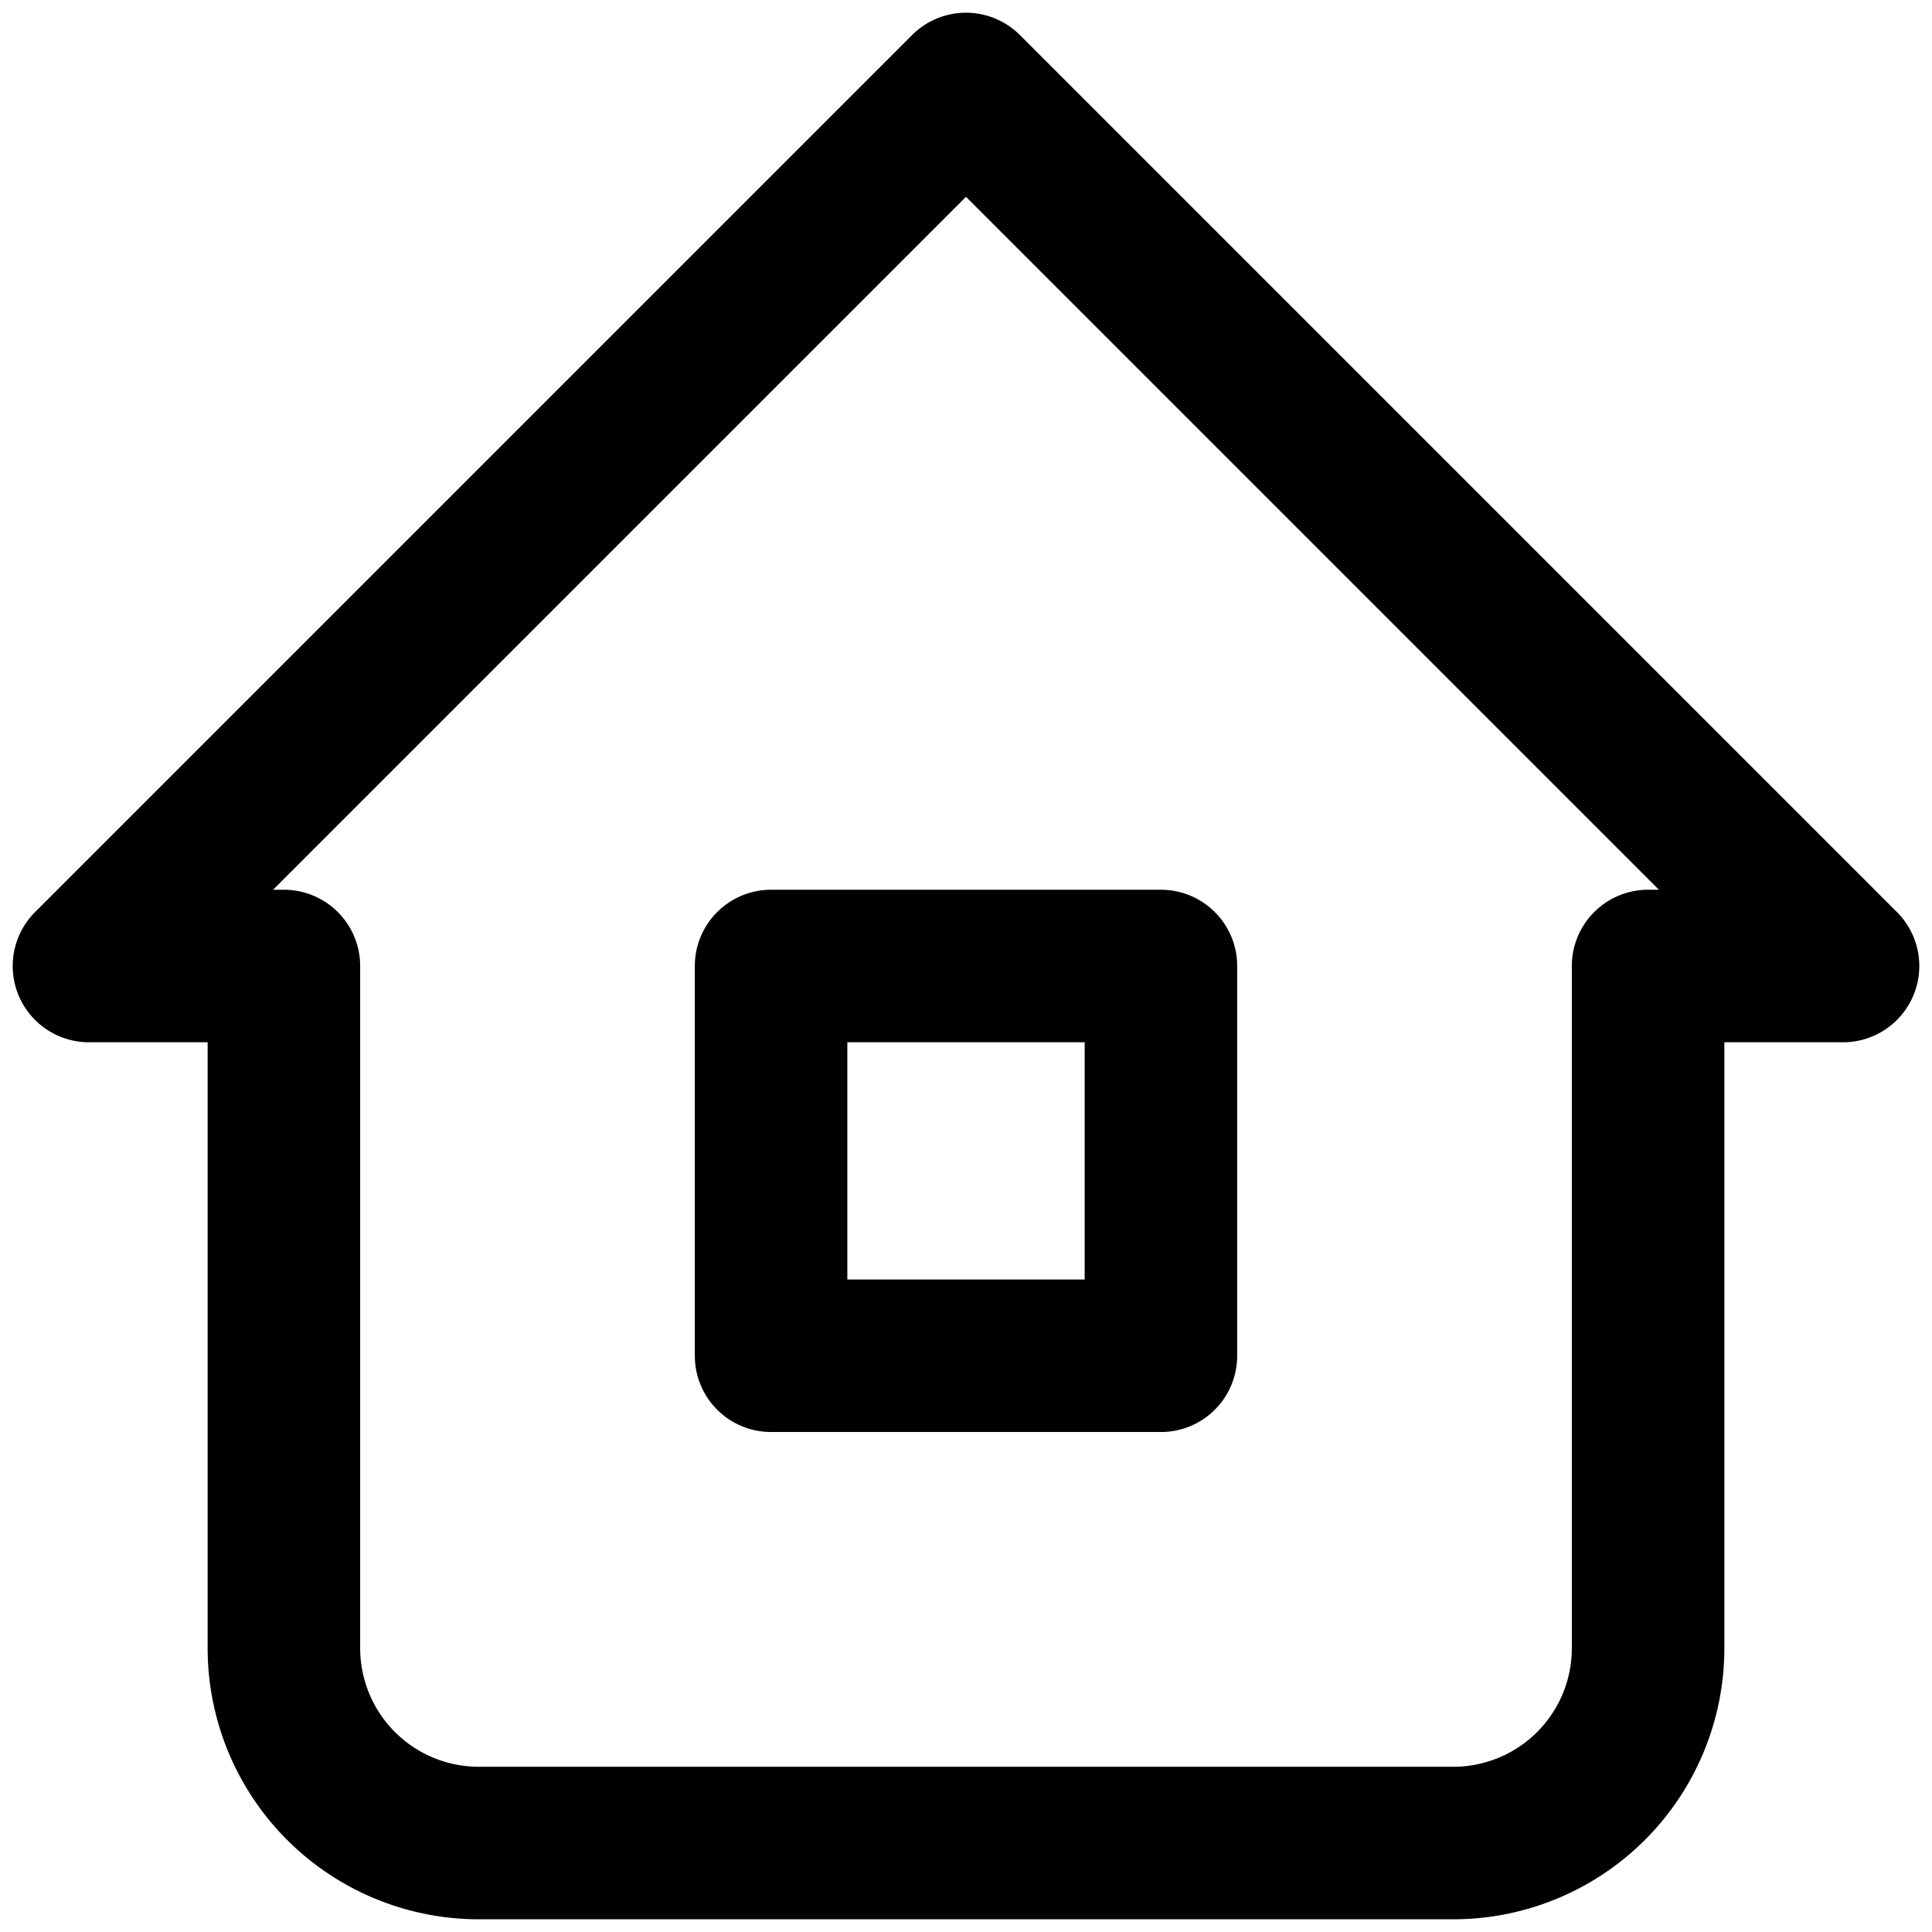 <svg viewBox="0 0 19 19" fill="none" xmlns="http://www.w3.org/2000/svg"><path d="M2.792 9.5H.875L9.5.875 18.125 9.5h-1.917M2.792 9.5v6.708a1.917 1.917 0 001.916 1.917h9.584a1.916 1.916 0 001.916-1.917V9.5" stroke="currentColor" stroke-width="1.5" stroke-linecap="round" stroke-linejoin="round"/><path d="M11.417 9.5H7.583v3.833h3.834V9.5z" stroke="currentColor" stroke-width="1.5" stroke-linecap="round" stroke-linejoin="round"/></svg>